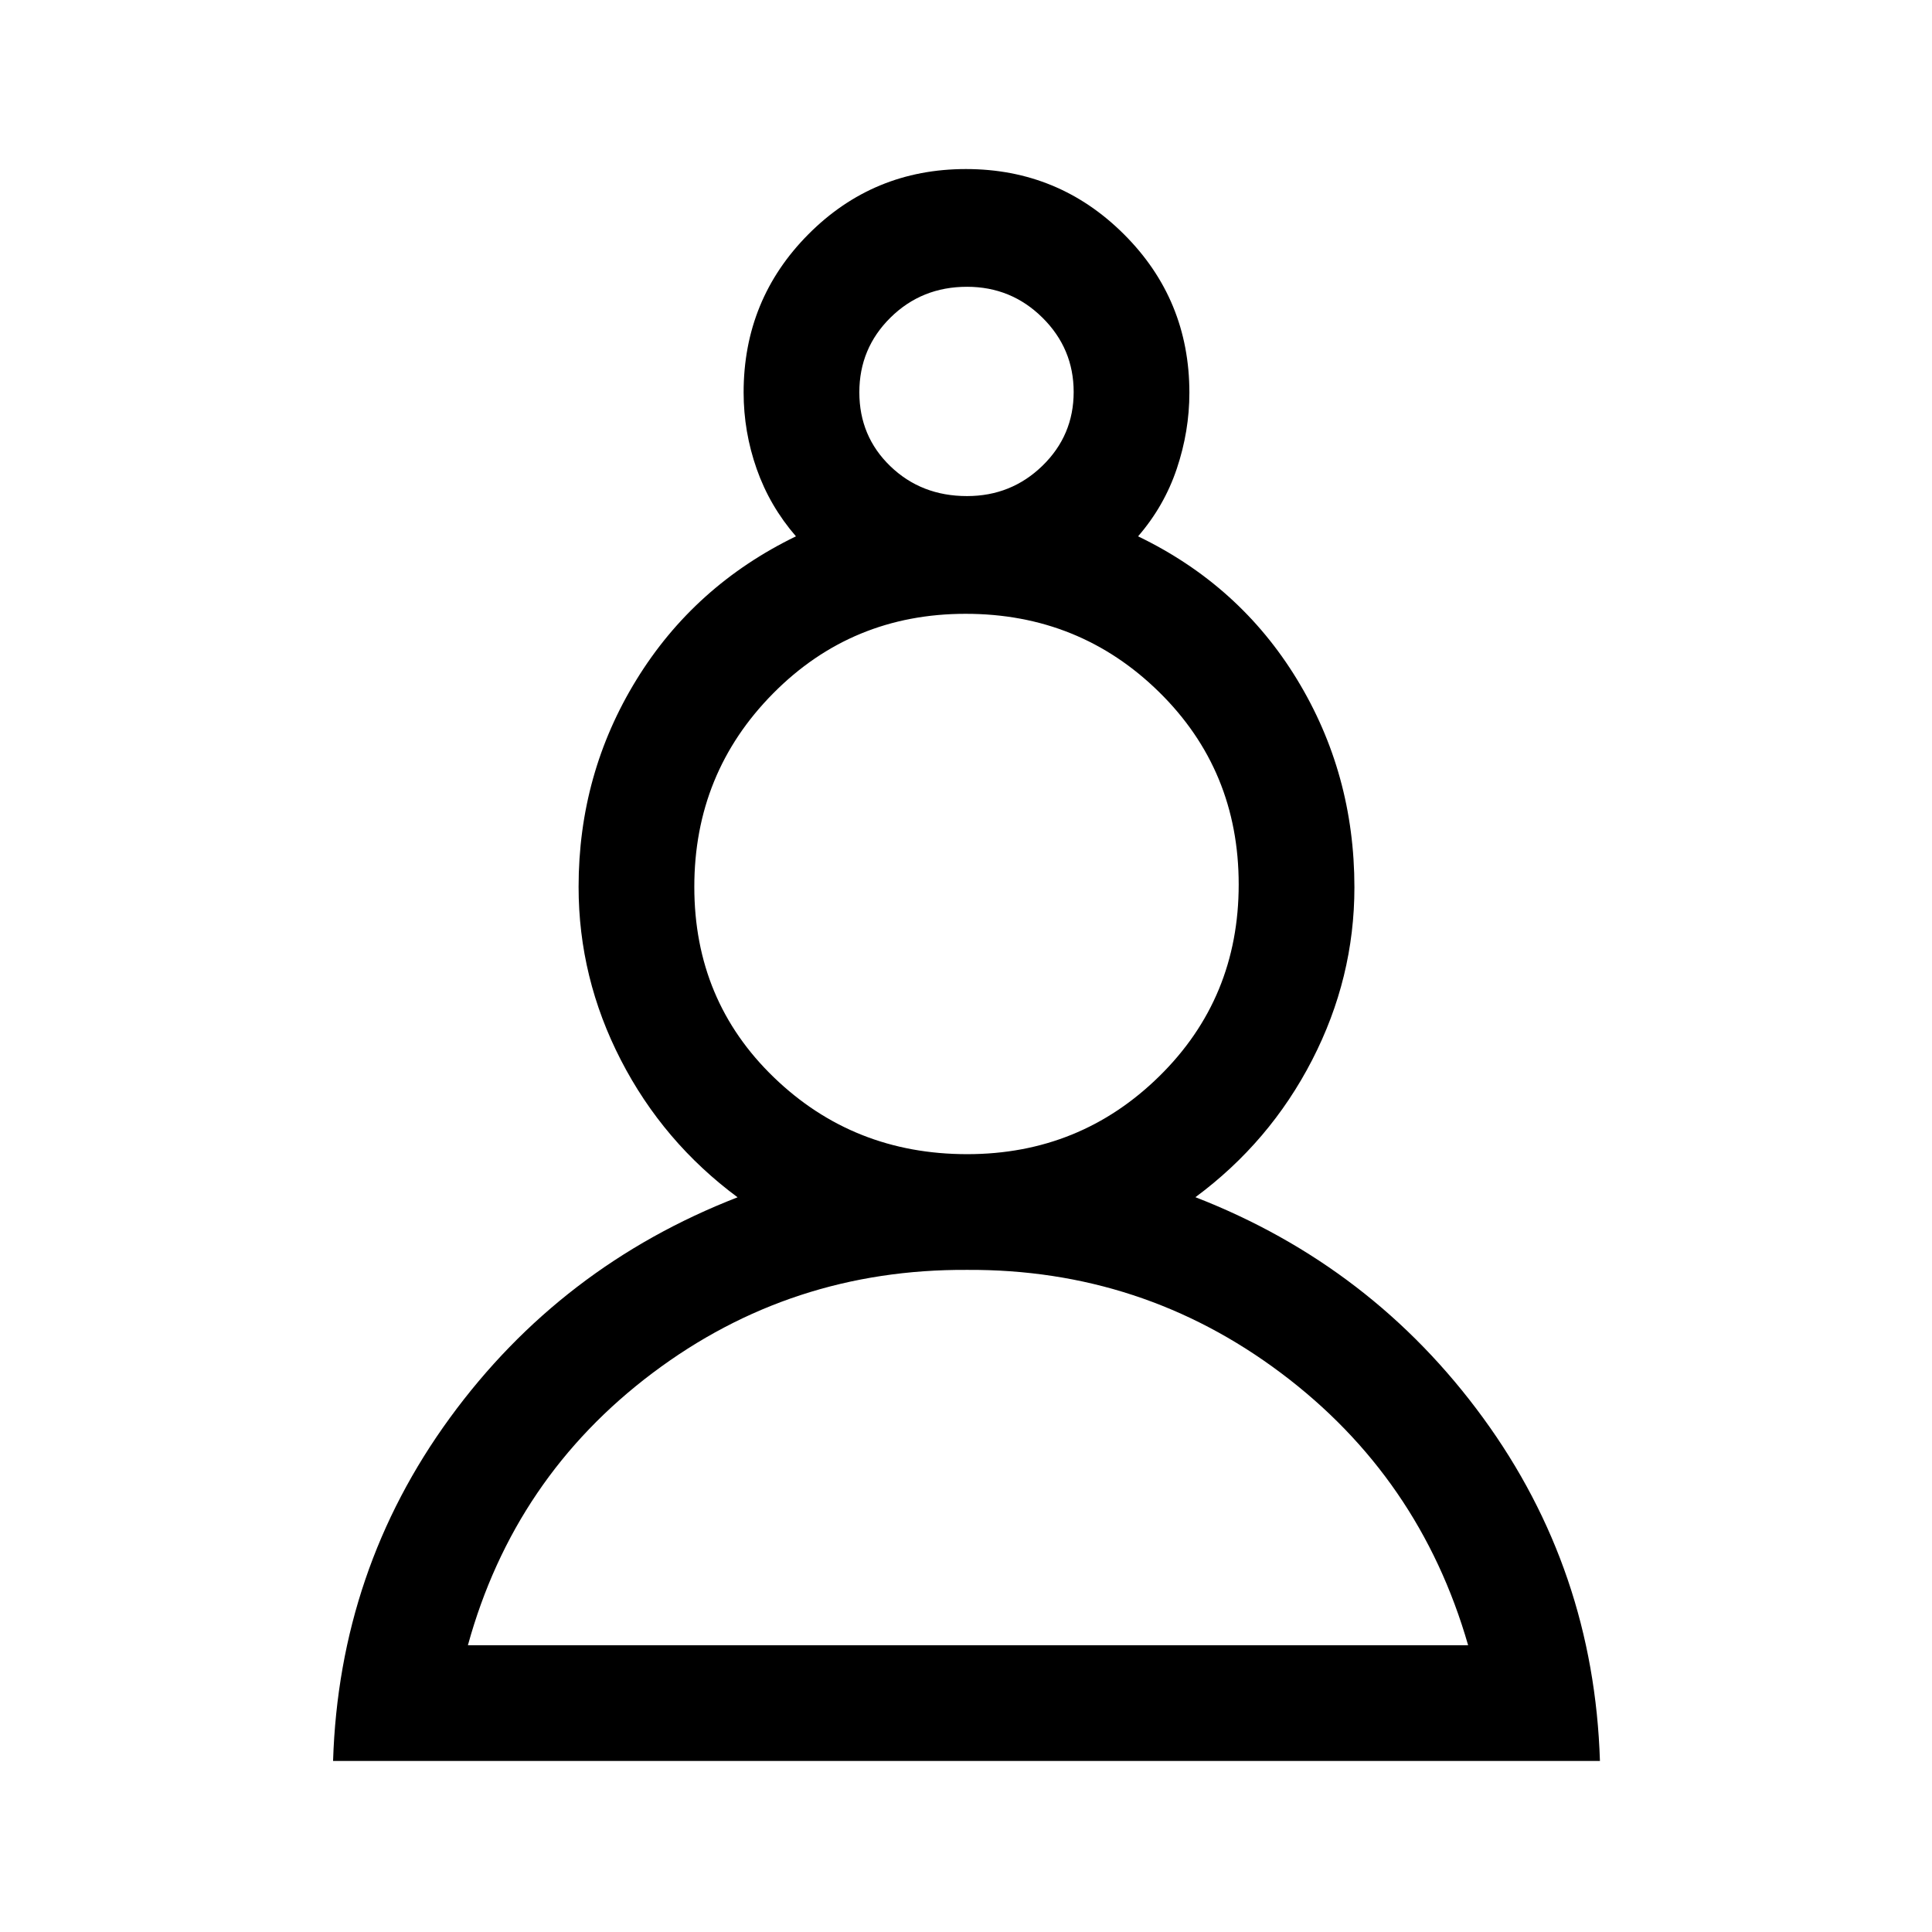 <svg xmlns="http://www.w3.org/2000/svg" height="48" viewBox="0 -960 960 960" width="48"><path d="M165.5-85q3-95 58.04-170.45 55.04-75.46 142.96-109.62-37-27.43-58-68.22t-21-86.02q0-56.19 28.75-102.94t79.25-71.25q-13-15-19.5-33.47T369.5-765q0-46.25 32.22-78.63Q433.94-876 479.97-876t78.53 32.42q32.5 32.42 32.5 78.73 0 19.08-6.25 37.72-6.25 18.63-19.25 33.63 50.47 24.31 78.98 71.09Q673-575.62 673-519.09q0 45.01-21 85.8t-58 68.17q87.87 34.17 142.94 109.65Q792-180 795-85H165.5Zm315.03-244q-87.53-.5-156.28 51.25T232.5-142.5h497q-24-83.5-92.97-135.25-68.98-51.75-156-51.25Zm.06-57.5q56.08 0 95.49-38.75Q615.5-464 615.5-520.5q0-56.79-39.57-95.65Q536.36-655 479.82-655q-56.53 0-95.67 39.57Q345-575.86 345-519.32q0 56.53 39.55 94.67 39.54 38.15 96.04 38.15Zm-.09-327q22 0 37.5-15.08 15.5-15.09 15.5-36.65T518-802.14q-15.5-15.36-37.5-15.36-22.5 0-38 15.29-15.5 15.28-15.5 37.14t15.39 36.71q15.4 14.86 38.11 14.86Zm0-51.5Zm0 622.5Zm0-378Z"/></svg>